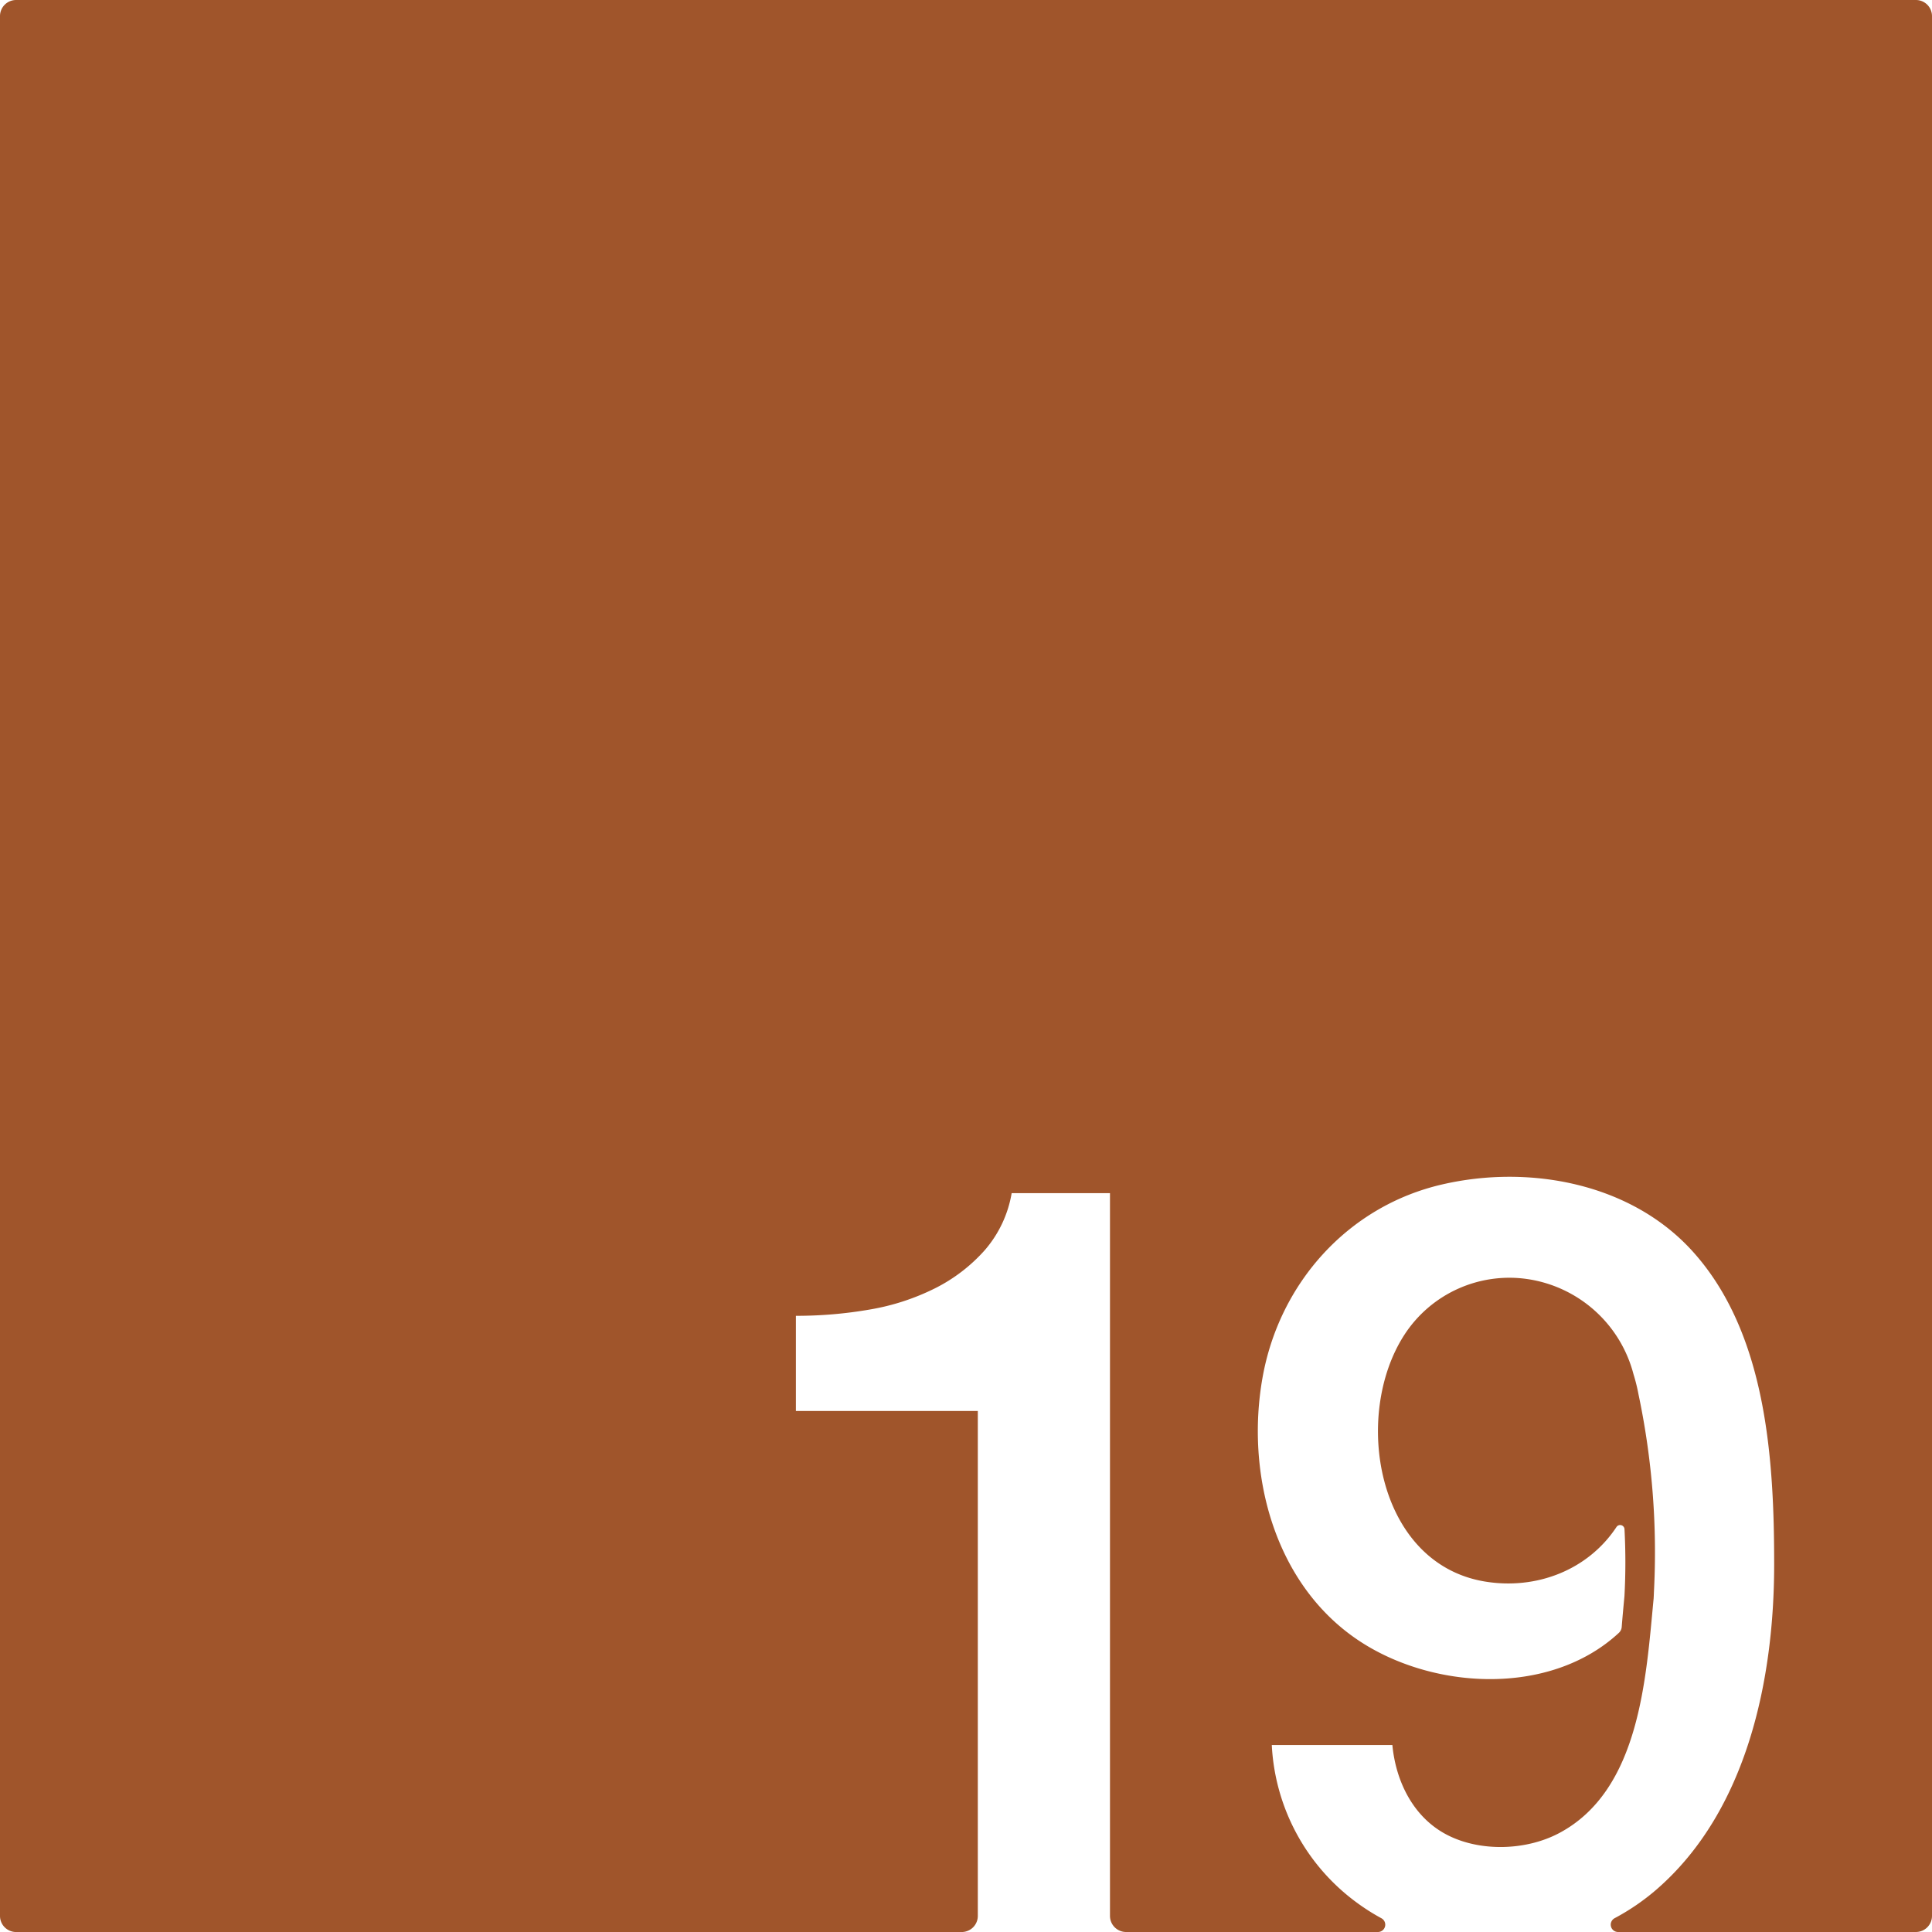 <svg xmlns="http://www.w3.org/2000/svg" width="120.001mm" height="120.001mm" viewBox="0 0 340.16 340.16">
  <g id="Zimmernummer">
      <g id="Z-03-019-R">
        <path fill="#A0552B" stroke="none" d="M340.16,2.835V337.326a2.834,2.834,0,0,1-2.835,2.834H284.89a1.292,1.292,0,0,1-.63-2.42,39.815,39.815,0,0,0,7.39-5.06c15.97-13.84,20.72-37.04,20.72-57.25,0-18.44-1.32-40.66-14.33-55.08-10.84-12.02-28.71-15.36-44.08-11.82-16.65,3.82-28.77,17.45-31.69,34.13-2.92,16.63,1.97,35.77,16.36,45.78,13.1,9.11,34.18,10.4,46.42-.97a1.58,1.58,0,0,0,.48-1.02c.14-1.8.31-3.61.48-5.41a110.4,110.4,0,0,0,.01-11.79.77.77,0,0,0-1.41-.4c-5.02,7.59-14.11,11.11-23.19,9.6-19.05-3.17-23.36-29.26-14.14-43.46a22.026,22.026,0,0,1,21.78-9.77,22.714,22.714,0,0,1,18.54,16.72,31.563,31.563,0,0,1,.88,3.54,134.5,134.5,0,0,1,2.72,34.84c-.01.37-.03.75-.05,1.11-1.35,14.06-2.43,33.8-16.66,41.33-5.81,3.07-13.9,3.33-19.78.26s-8.96-9.38-9.56-15.78H223.92a36.654,36.654,0,0,0,14.97,27.75,37.169,37.169,0,0,0,4.33,2.75,1.287,1.287,0,0,1-.61,2.42H198.264a2.834,2.834,0,0,1-2.834-2.834V210.07H178.12a20.553,20.553,0,0,1-4.75,10.06,29.261,29.261,0,0,1-8.75,6.7,40.91,40.91,0,0,1-11.46,3.73,75.283,75.283,0,0,1-13.03,1.11v16.76h32.03v88.9a2.834,2.834,0,0,1-2.835,2.834H2.835A2.834,2.834,0,0,1,0,337.326V2.835A2.835,2.835,0,0,1,2.835,0h334.49A2.835,2.835,0,0,1,340.16,2.835Z"/>
      </g>
    </g>
</svg>

